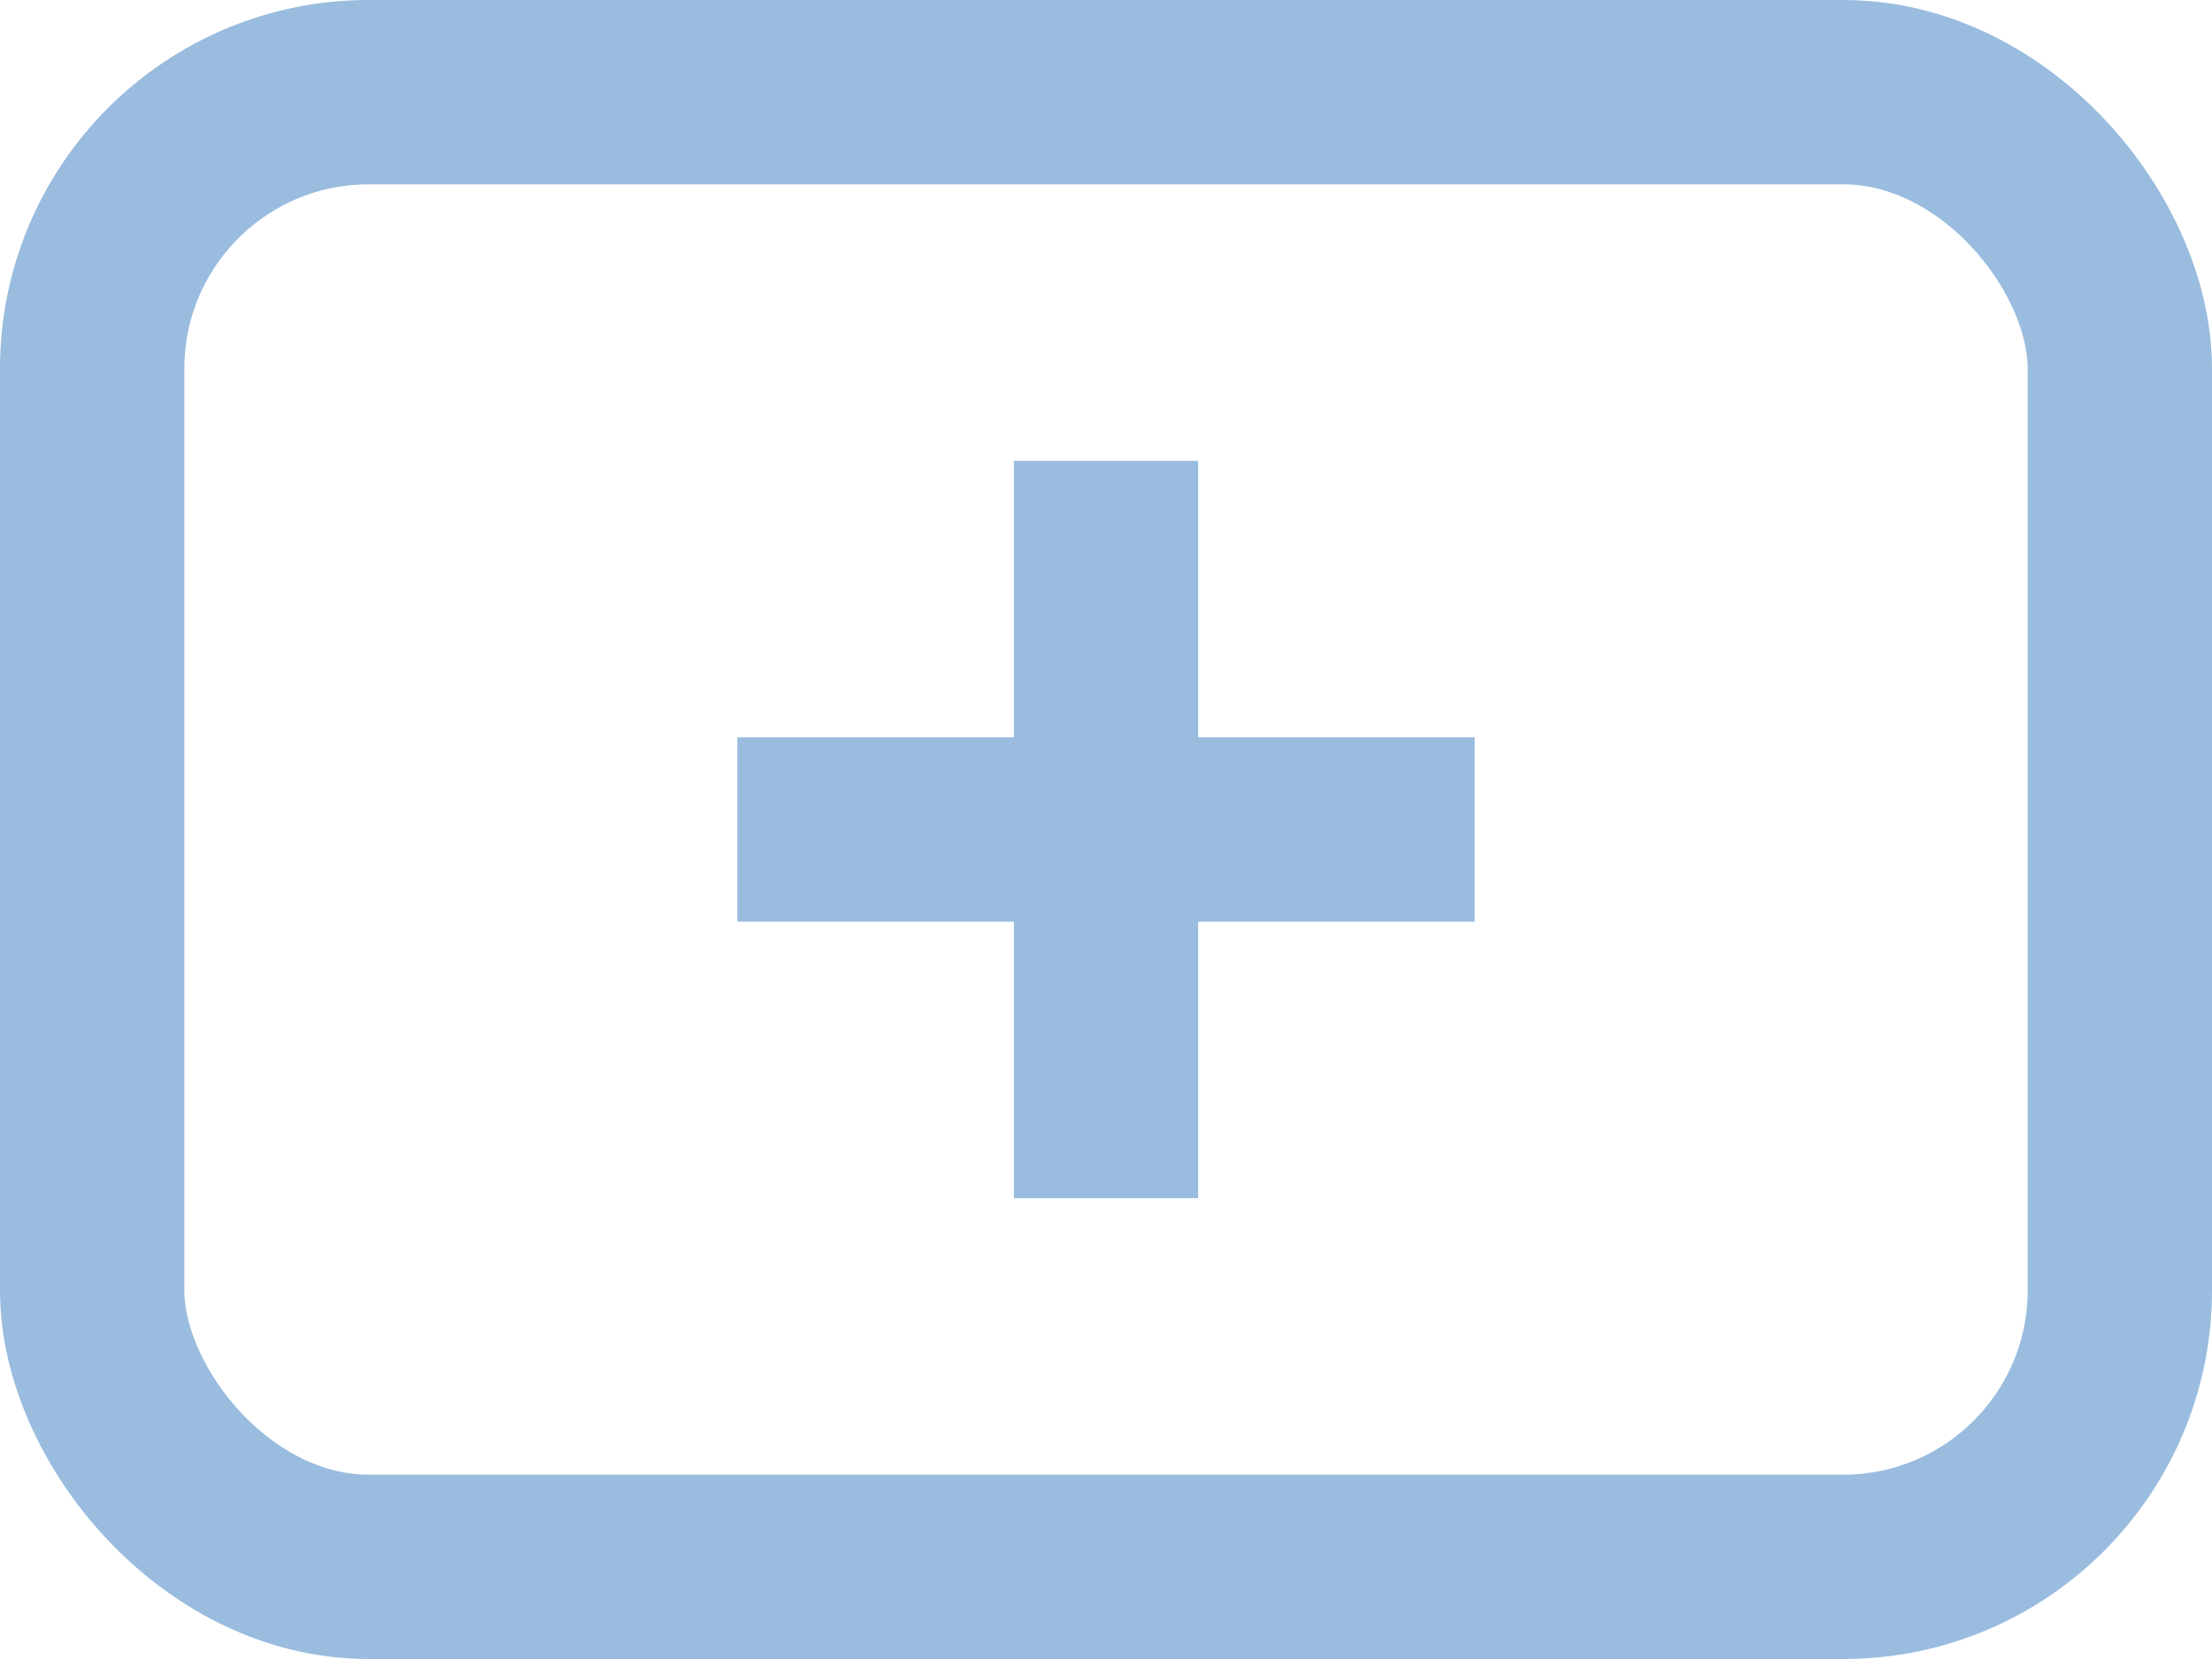 <svg width="24" height="18" viewBox="0 0 24 18" fill="none" xmlns="http://www.w3.org/2000/svg">
<rect x="1" y="1" width="22" height="16" rx="3" stroke="#99BCDF" stroke-width="2"/>
<rect x="8" y="8" width="8" height="2" fill="#99BCDF"/>
<rect x="13" y="5" width="8" height="2" transform="rotate(90 13 5)" fill="#99BCDF"/>
</svg>
